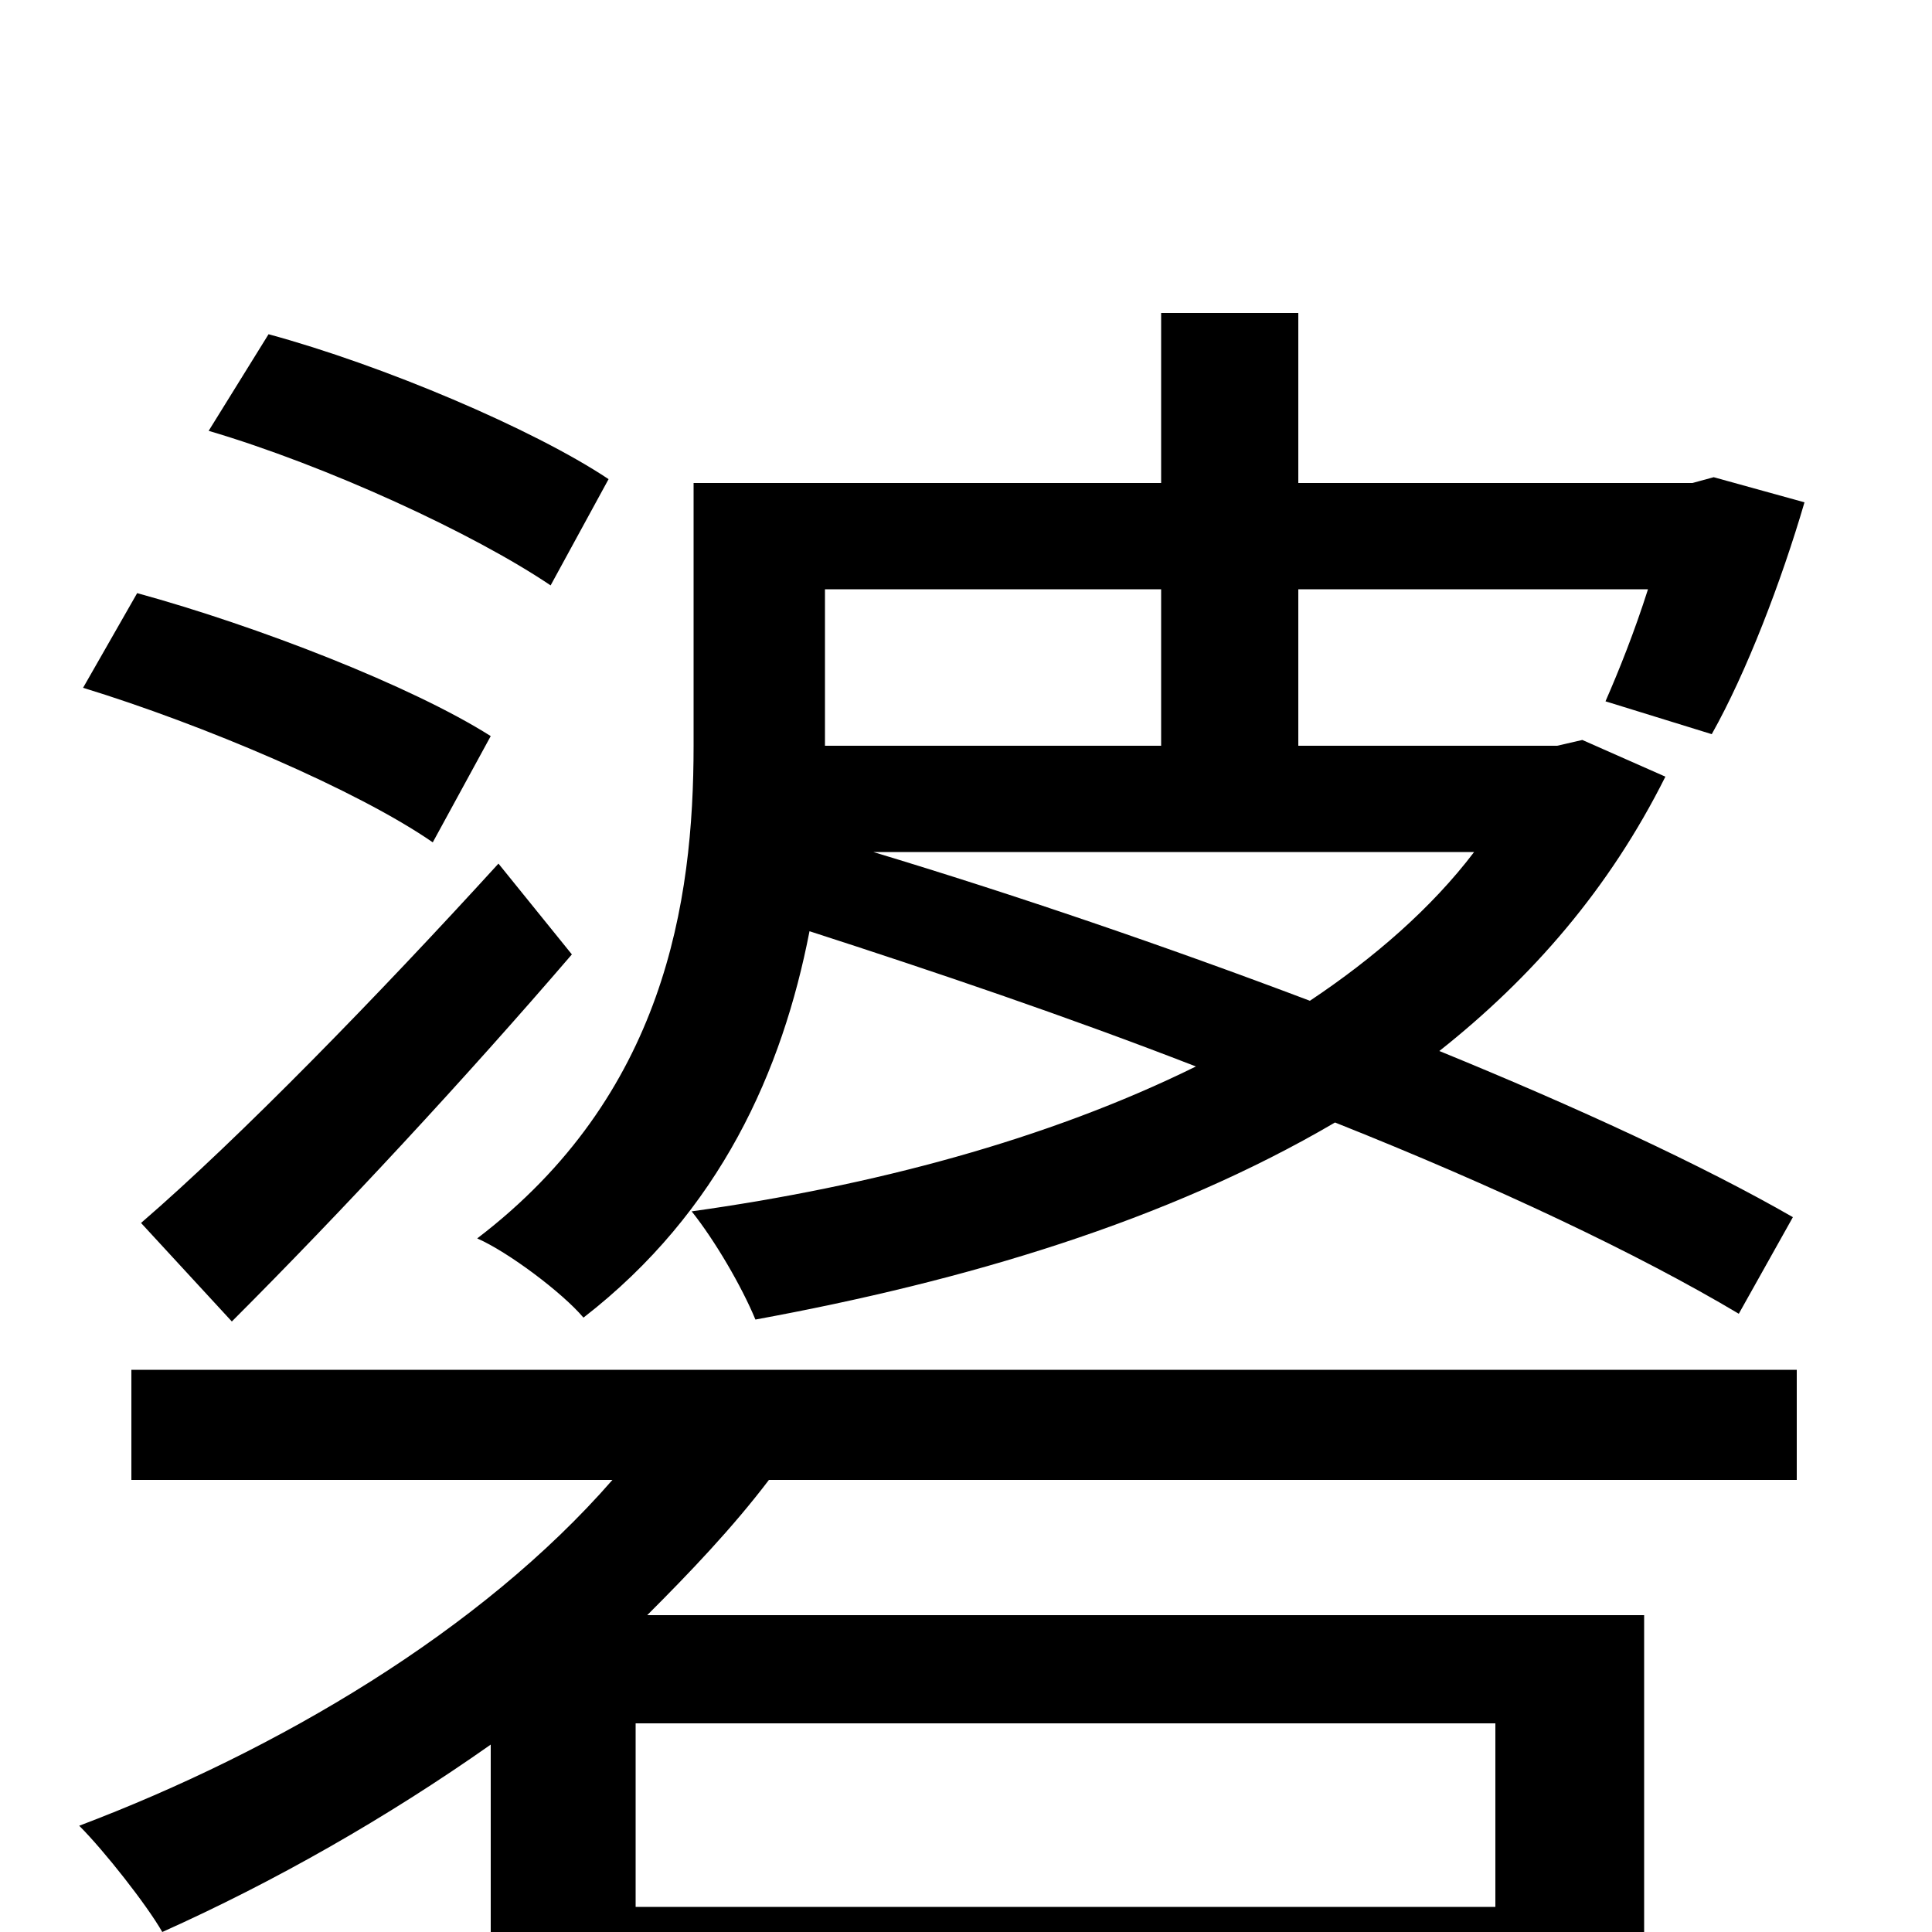 <svg xmlns="http://www.w3.org/2000/svg" viewBox="0 -1000 1000 1000">
	<path fill="#000000" d="M601 -695V-614H427V-695ZM763 -559C741 -530 711 -504 678 -482C604 -510 525 -537 452 -559ZM928 -370C881 -397 816 -427 745 -456C793 -494 833 -540 862 -598L819 -617L806 -614H672V-695H853C846 -673 838 -653 831 -637L886 -620C904 -652 922 -699 934 -740L887 -753L876 -750H672V-838H601V-750H359V-614C359 -533 344 -433 247 -359C263 -352 291 -331 302 -318C373 -373 405 -446 419 -518C484 -497 552 -474 619 -448C542 -410 451 -386 358 -373C370 -358 384 -334 391 -317C500 -337 604 -368 691 -419C774 -386 848 -351 900 -320ZM258 -553C196 -485 124 -411 73 -367L120 -316C177 -373 241 -442 296 -506ZM315 -752C276 -778 198 -811 139 -827L108 -777C169 -759 245 -724 285 -697ZM254 -619C213 -645 133 -676 71 -693L43 -644C105 -625 185 -591 224 -564ZM774 -13H329V-108H774ZM68 -234H317C249 -156 144 -94 41 -55C54 -42 76 -14 84 0C142 -26 200 -59 254 -97V77H329V42H774V72H851V-164H335C357 -186 379 -209 398 -234H930V-291H68Z"/>
</svg>